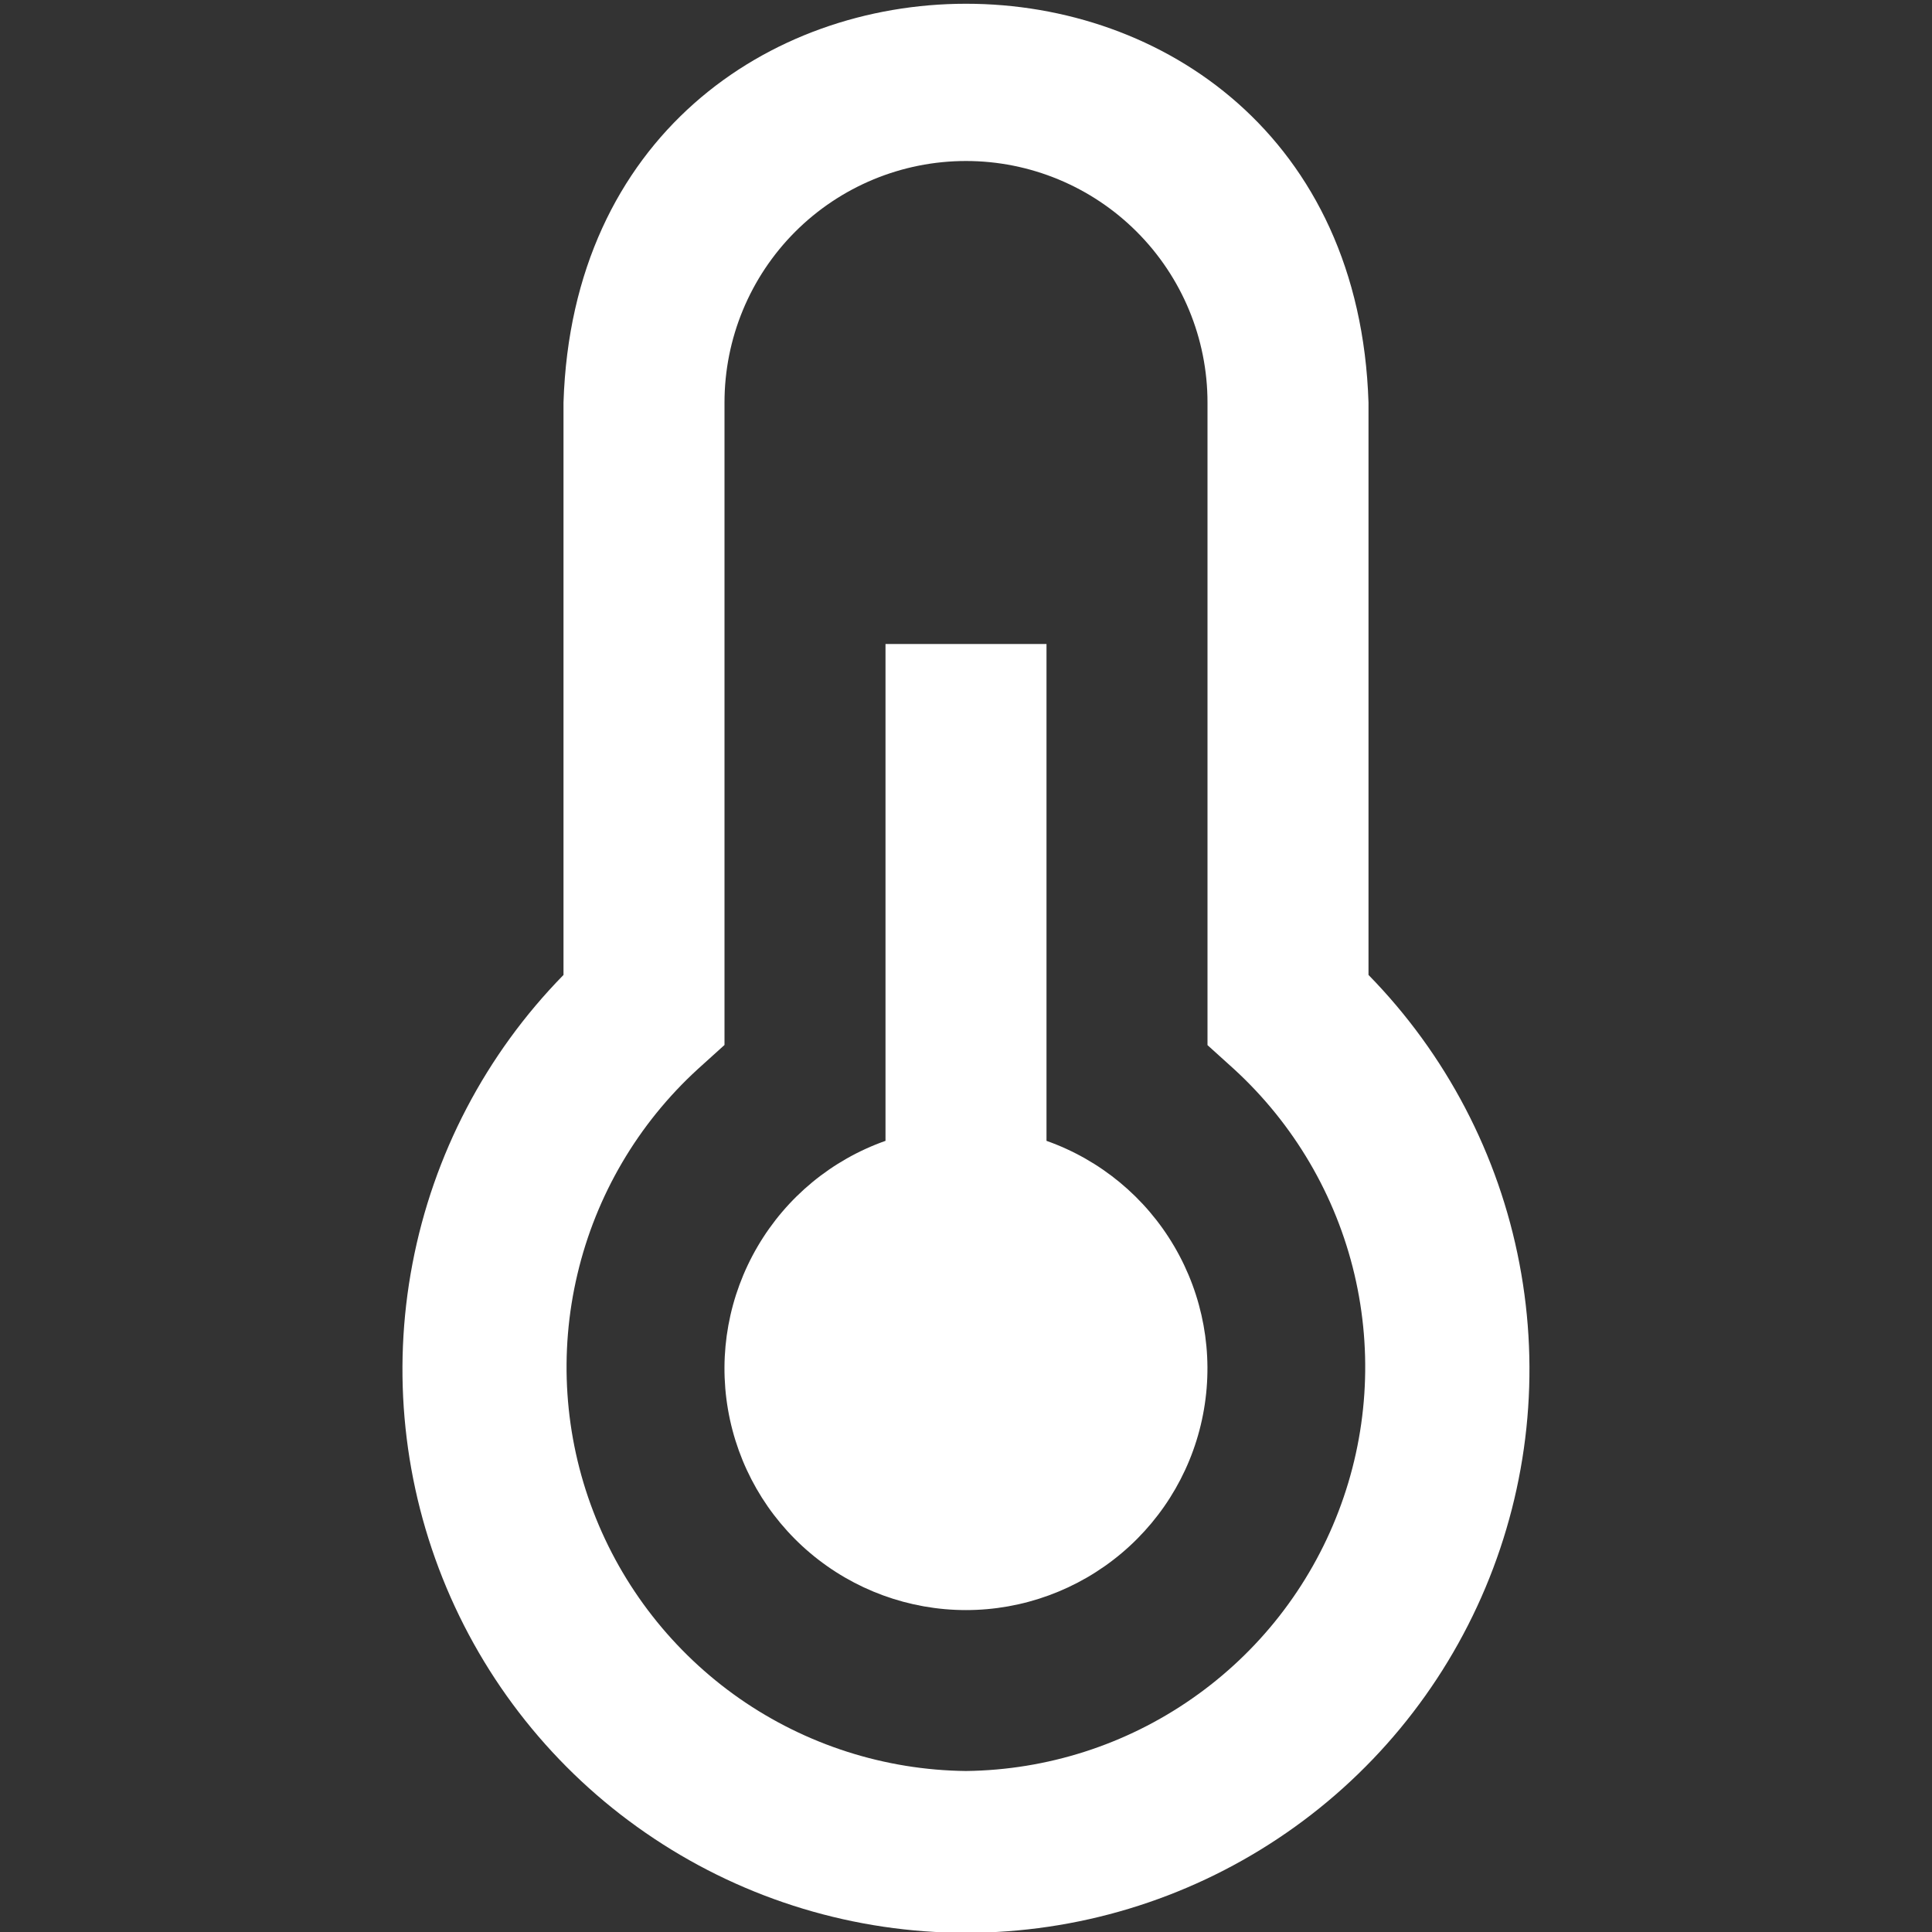 <svg width="24" height="24" viewBox="0 0 24 24" fill="none" xmlns="http://www.w3.org/2000/svg">
<rect x="0" y="0" width="24" height="24" fill="#333333" stroke="none"/>
<g clip-path="url(#clip0_32_975)">
<path d="M13 14.172V8H11V14.172C10.332 14.408 9.77 14.872 9.412 15.483C9.054 16.093 8.923 16.811 9.043 17.508C9.163 18.206 9.525 18.838 10.066 19.294C10.607 19.75 11.292 20.001 12 20.001C12.707 20.001 13.392 19.75 13.933 19.294C14.474 18.838 14.837 18.206 14.956 17.508C15.076 16.811 14.945 16.093 14.587 15.483C14.229 14.872 13.667 14.408 13 14.172ZM17 12.111V5C16.789 -1.609 7.209 -1.6 7 5V12.111C6.035 13.096 5.382 14.343 5.124 15.697C4.865 17.051 5.012 18.451 5.546 19.722C6.08 20.993 6.977 22.078 8.126 22.84C9.274 23.603 10.621 24.01 12 24.01C13.378 24.01 14.726 23.603 15.874 22.84C17.022 22.078 17.919 20.993 18.453 19.722C18.987 18.451 19.134 17.051 18.875 15.697C18.617 14.343 17.964 13.096 17 12.111ZM12 22C10.993 21.989 10.013 21.675 9.187 21.1C8.362 20.524 7.728 19.714 7.369 18.774C7.009 17.834 6.941 16.807 7.173 15.828C7.404 14.848 7.925 13.961 8.668 13.281L9 12.981V5C9 4.205 9.316 3.442 9.878 2.879C10.441 2.316 11.204 2 12 2C12.795 2 13.558 2.316 14.121 2.879C14.684 3.442 15 4.205 15 5V12.983L15.332 13.283C16.073 13.963 16.594 14.85 16.825 15.829C17.056 16.808 16.988 17.834 16.628 18.774C16.269 19.714 15.636 20.524 14.81 21.099C13.985 21.675 13.006 21.988 12 22Z" fill="white"/>
</g>
<defs>
<clipPath id="clip0_32_975">
<rect width="24" height="24" rx="4" fill="white"/>
</clipPath>
</defs>
</svg>

